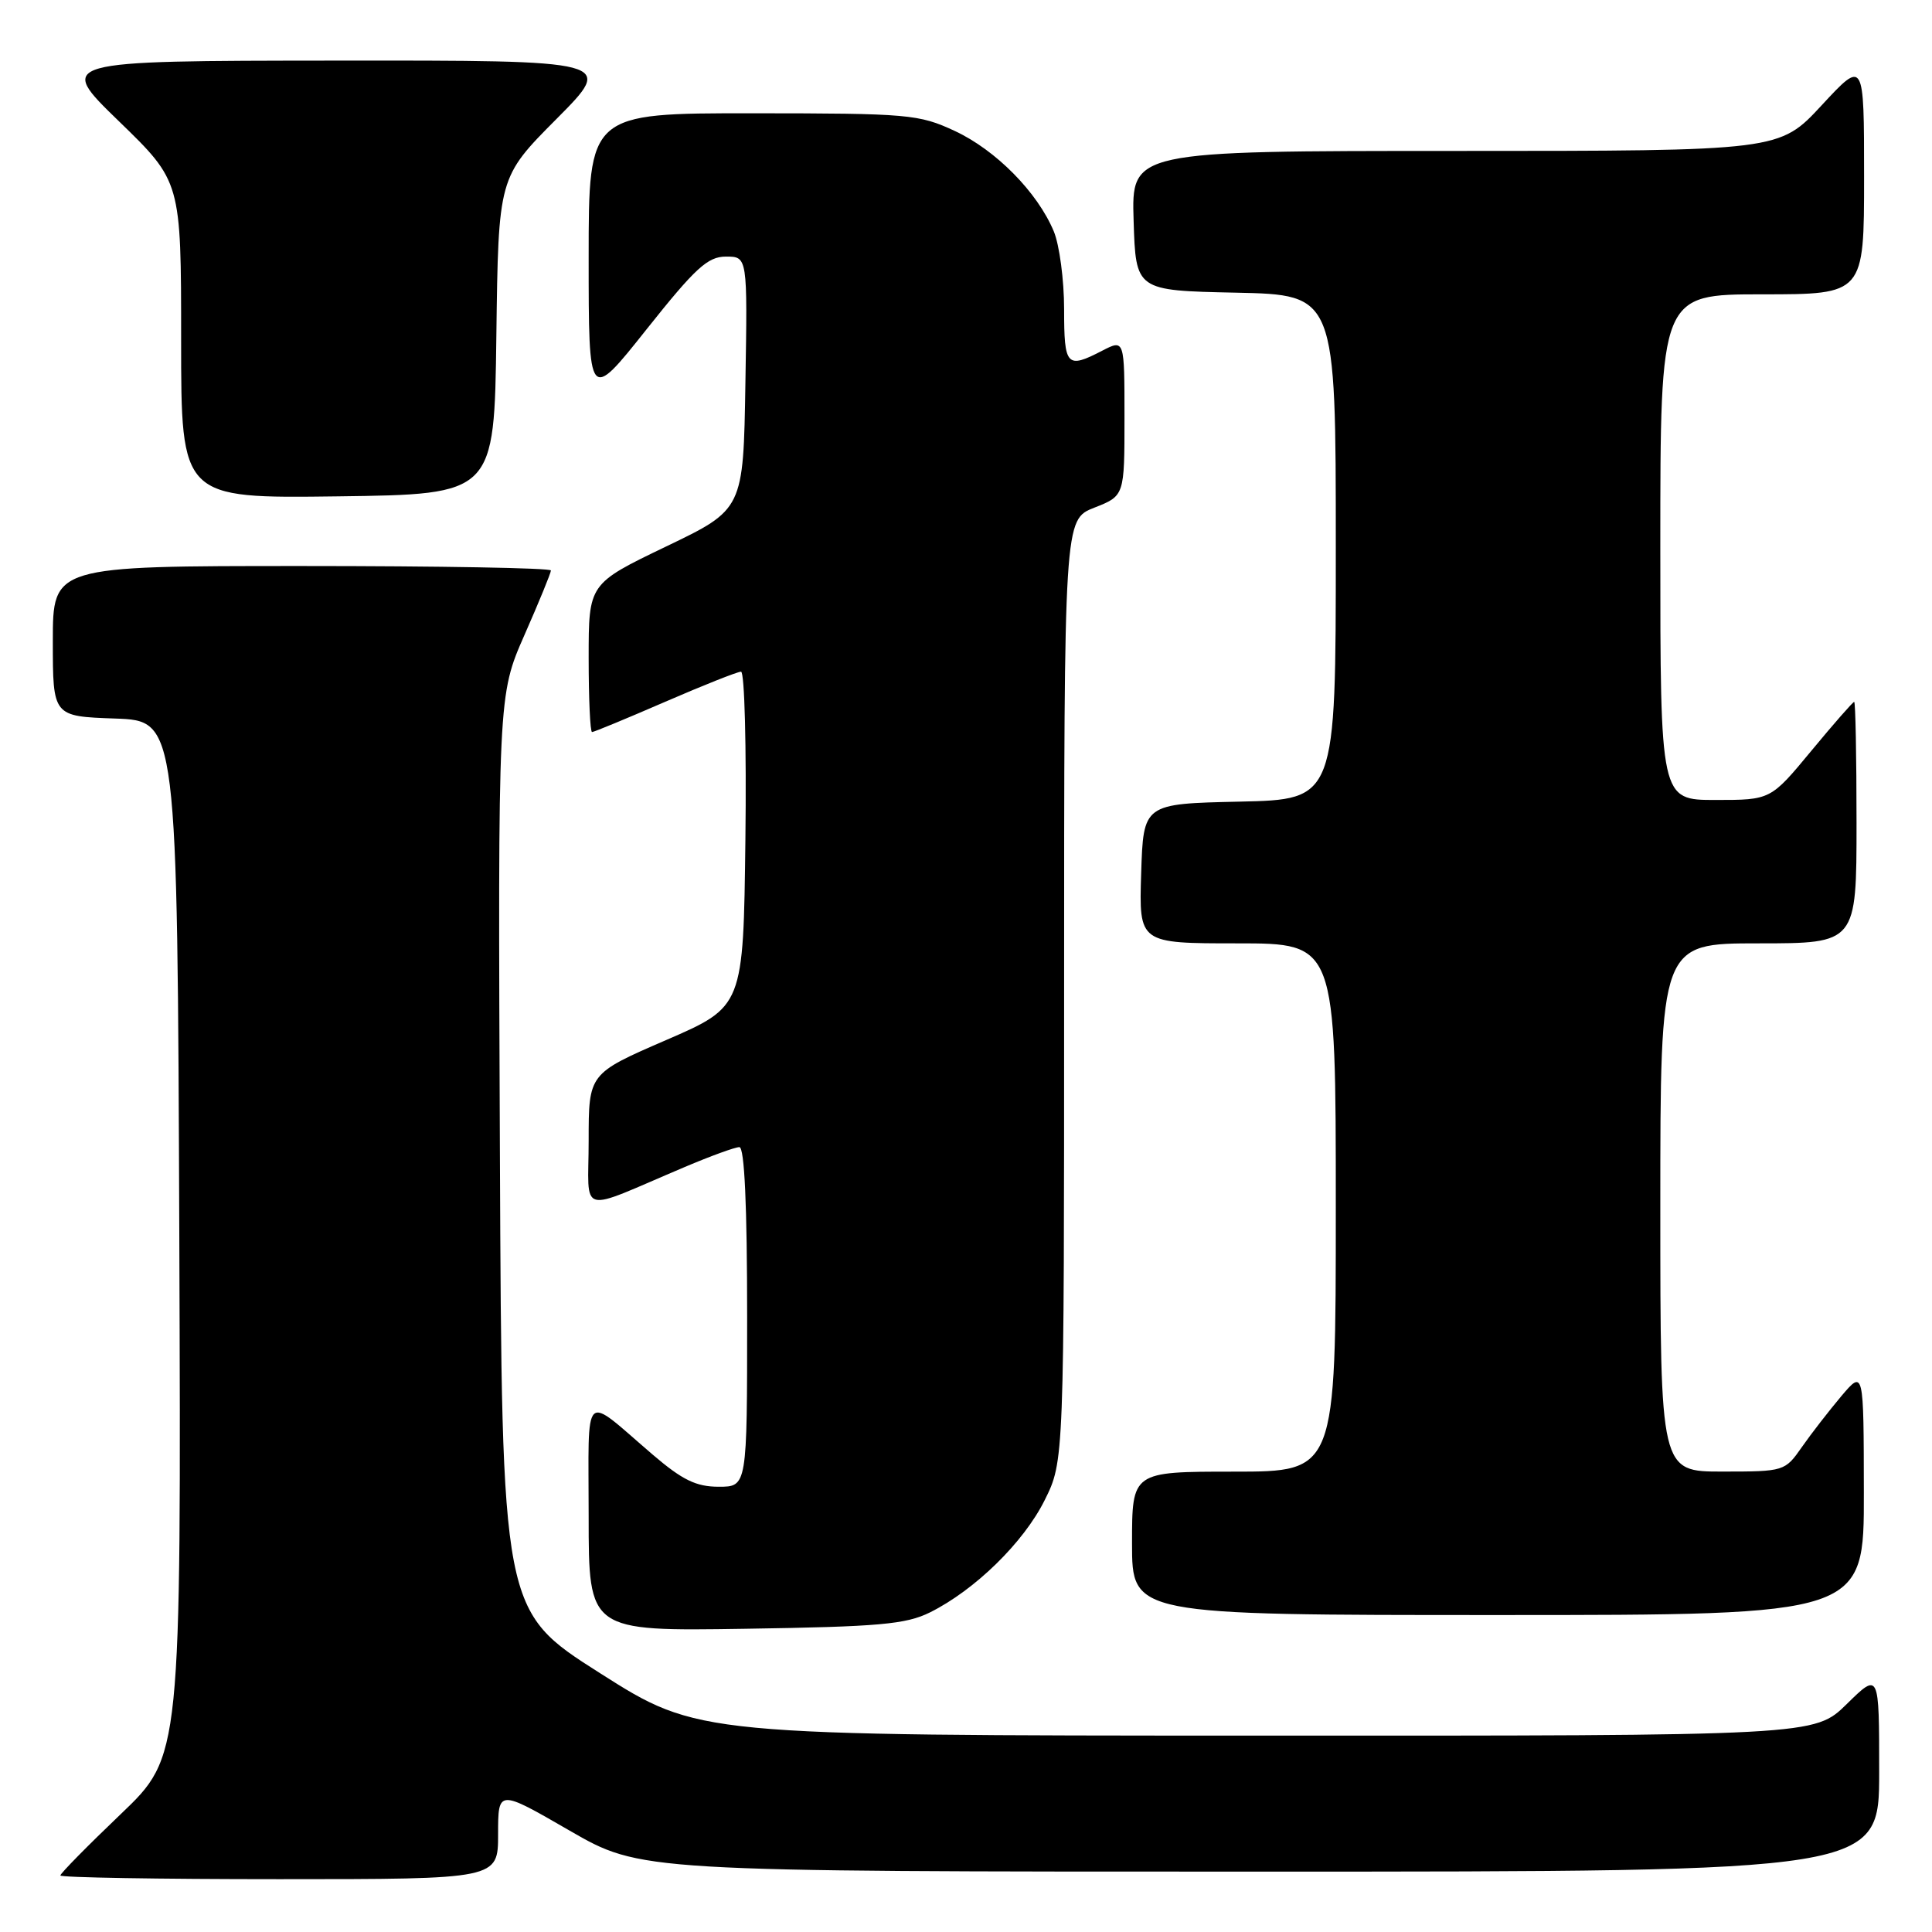 <?xml version="1.0" encoding="UTF-8" standalone="no"?>
<!DOCTYPE svg PUBLIC "-//W3C//DTD SVG 1.1//EN" "http://www.w3.org/Graphics/SVG/1.1/DTD/svg11.dtd" >
<svg xmlns="http://www.w3.org/2000/svg" xmlns:xlink="http://www.w3.org/1999/xlink" version="1.1" viewBox="0 0 256 256">
 <g >
 <path fill="currentColor"
d=" M 66.00 243.05 C 66.00 237.09 66.00 237.09 75.45 242.55 C 84.89 248.00 84.89 248.00 166.95 248.00 C 249.00 248.00 249.00 248.00 249.00 234.79 C 249.00 221.58 249.00 221.58 244.71 225.79 C 240.42 230.00 240.42 230.00 166.46 229.98 C 92.50 229.96 92.50 229.96 79.50 221.70 C 66.50 213.44 66.50 213.44 66.24 152.79 C 65.98 92.13 65.98 92.13 69.49 84.15 C 71.42 79.77 73.00 75.91 73.00 75.59 C 73.00 75.26 58.15 75.00 40.00 75.00 C 7.00 75.00 7.00 75.00 7.00 84.96 C 7.00 94.92 7.00 94.92 15.25 95.21 C 23.50 95.50 23.50 95.50 23.76 164.11 C 24.01 232.72 24.01 232.72 16.01 240.37 C 11.60 244.58 8.00 248.24 8.00 248.51 C 8.00 248.78 21.05 249.00 37.00 249.00 C 66.00 249.00 66.00 249.00 66.00 243.05 Z  M 123.23 213.65 C 129.19 210.68 135.63 204.39 138.42 198.79 C 141.00 193.61 141.00 193.61 141.00 131.22 C 141.00 68.84 141.00 68.84 145.00 67.27 C 149.00 65.70 149.00 65.70 149.00 55.32 C 149.00 44.95 149.00 44.95 146.05 46.47 C 141.34 48.91 141.00 48.54 141.00 40.97 C 141.00 37.10 140.38 32.45 139.63 30.65 C 137.46 25.46 131.96 19.89 126.51 17.35 C 121.75 15.14 120.42 15.02 99.75 15.01 C 78.00 15.00 78.00 15.00 78.00 34.14 C 78.00 53.29 78.00 53.29 85.67 43.64 C 92.15 35.49 93.78 34.00 96.19 34.00 C 99.05 34.00 99.05 34.00 98.77 50.75 C 98.50 67.50 98.50 67.50 88.25 72.42 C 78.00 77.35 78.00 77.35 78.00 87.17 C 78.00 92.58 78.20 97.00 78.45 97.00 C 78.70 97.00 83.05 95.20 88.12 93.00 C 93.19 90.80 97.73 89.00 98.19 89.00 C 98.66 89.00 98.92 98.99 98.77 111.19 C 98.50 133.38 98.50 133.38 88.25 137.82 C 78.00 142.26 78.00 142.26 78.00 151.14 C 78.00 161.21 76.31 160.74 90.72 154.64 C 94.14 153.19 97.40 152.00 97.97 152.00 C 98.65 152.00 99.00 159.73 99.00 174.50 C 99.00 197.00 99.00 197.00 95.23 197.00 C 92.25 197.00 90.43 196.12 86.48 192.74 C 77.06 184.67 78.00 183.76 78.00 200.95 C 78.00 216.14 78.00 216.14 98.75 215.82 C 116.52 215.55 120.04 215.23 123.23 213.65 Z  M 246.97 197.75 C 246.95 181.50 246.95 181.50 243.98 185.00 C 242.36 186.93 240.00 189.96 238.76 191.74 C 236.52 194.95 236.42 194.99 228.25 194.99 C 220.00 195.00 220.00 195.00 220.00 160.00 C 220.00 125.00 220.00 125.00 233.00 125.00 C 246.00 125.00 246.00 125.00 246.00 109.00 C 246.00 100.20 245.86 93.00 245.69 93.00 C 245.52 93.00 242.96 95.92 240.00 99.50 C 234.62 106.00 234.62 106.00 227.31 106.00 C 220.00 106.00 220.00 106.00 220.00 72.50 C 220.00 39.00 220.00 39.00 233.50 39.00 C 247.00 39.00 247.00 39.00 247.00 23.44 C 247.00 7.89 247.00 7.89 241.39 13.94 C 235.78 20.00 235.78 20.00 192.85 20.00 C 149.92 20.00 149.92 20.00 150.21 29.25 C 150.50 38.50 150.50 38.50 163.75 38.78 C 177.00 39.06 177.00 39.06 177.00 72.50 C 177.00 105.94 177.00 105.94 164.25 106.22 C 151.50 106.50 151.50 106.50 151.21 115.75 C 150.92 125.00 150.92 125.00 163.96 125.00 C 177.00 125.00 177.00 125.00 177.00 160.00 C 177.00 195.00 177.00 195.00 163.50 195.00 C 150.00 195.00 150.00 195.00 150.00 204.50 C 150.00 214.00 150.00 214.00 198.50 214.00 C 247.00 214.00 247.00 214.00 246.97 197.75 Z  M 65.77 44.50 C 66.04 23.50 66.04 23.50 73.75 15.75 C 81.45 8.00 81.45 8.00 44.48 8.03 C 7.50 8.06 7.50 8.06 15.75 16.06 C 24.00 24.06 24.00 24.06 24.00 45.05 C 24.00 66.04 24.00 66.04 44.75 65.77 C 65.50 65.50 65.50 65.50 65.77 44.50 Z "/>
</g>
</svg>